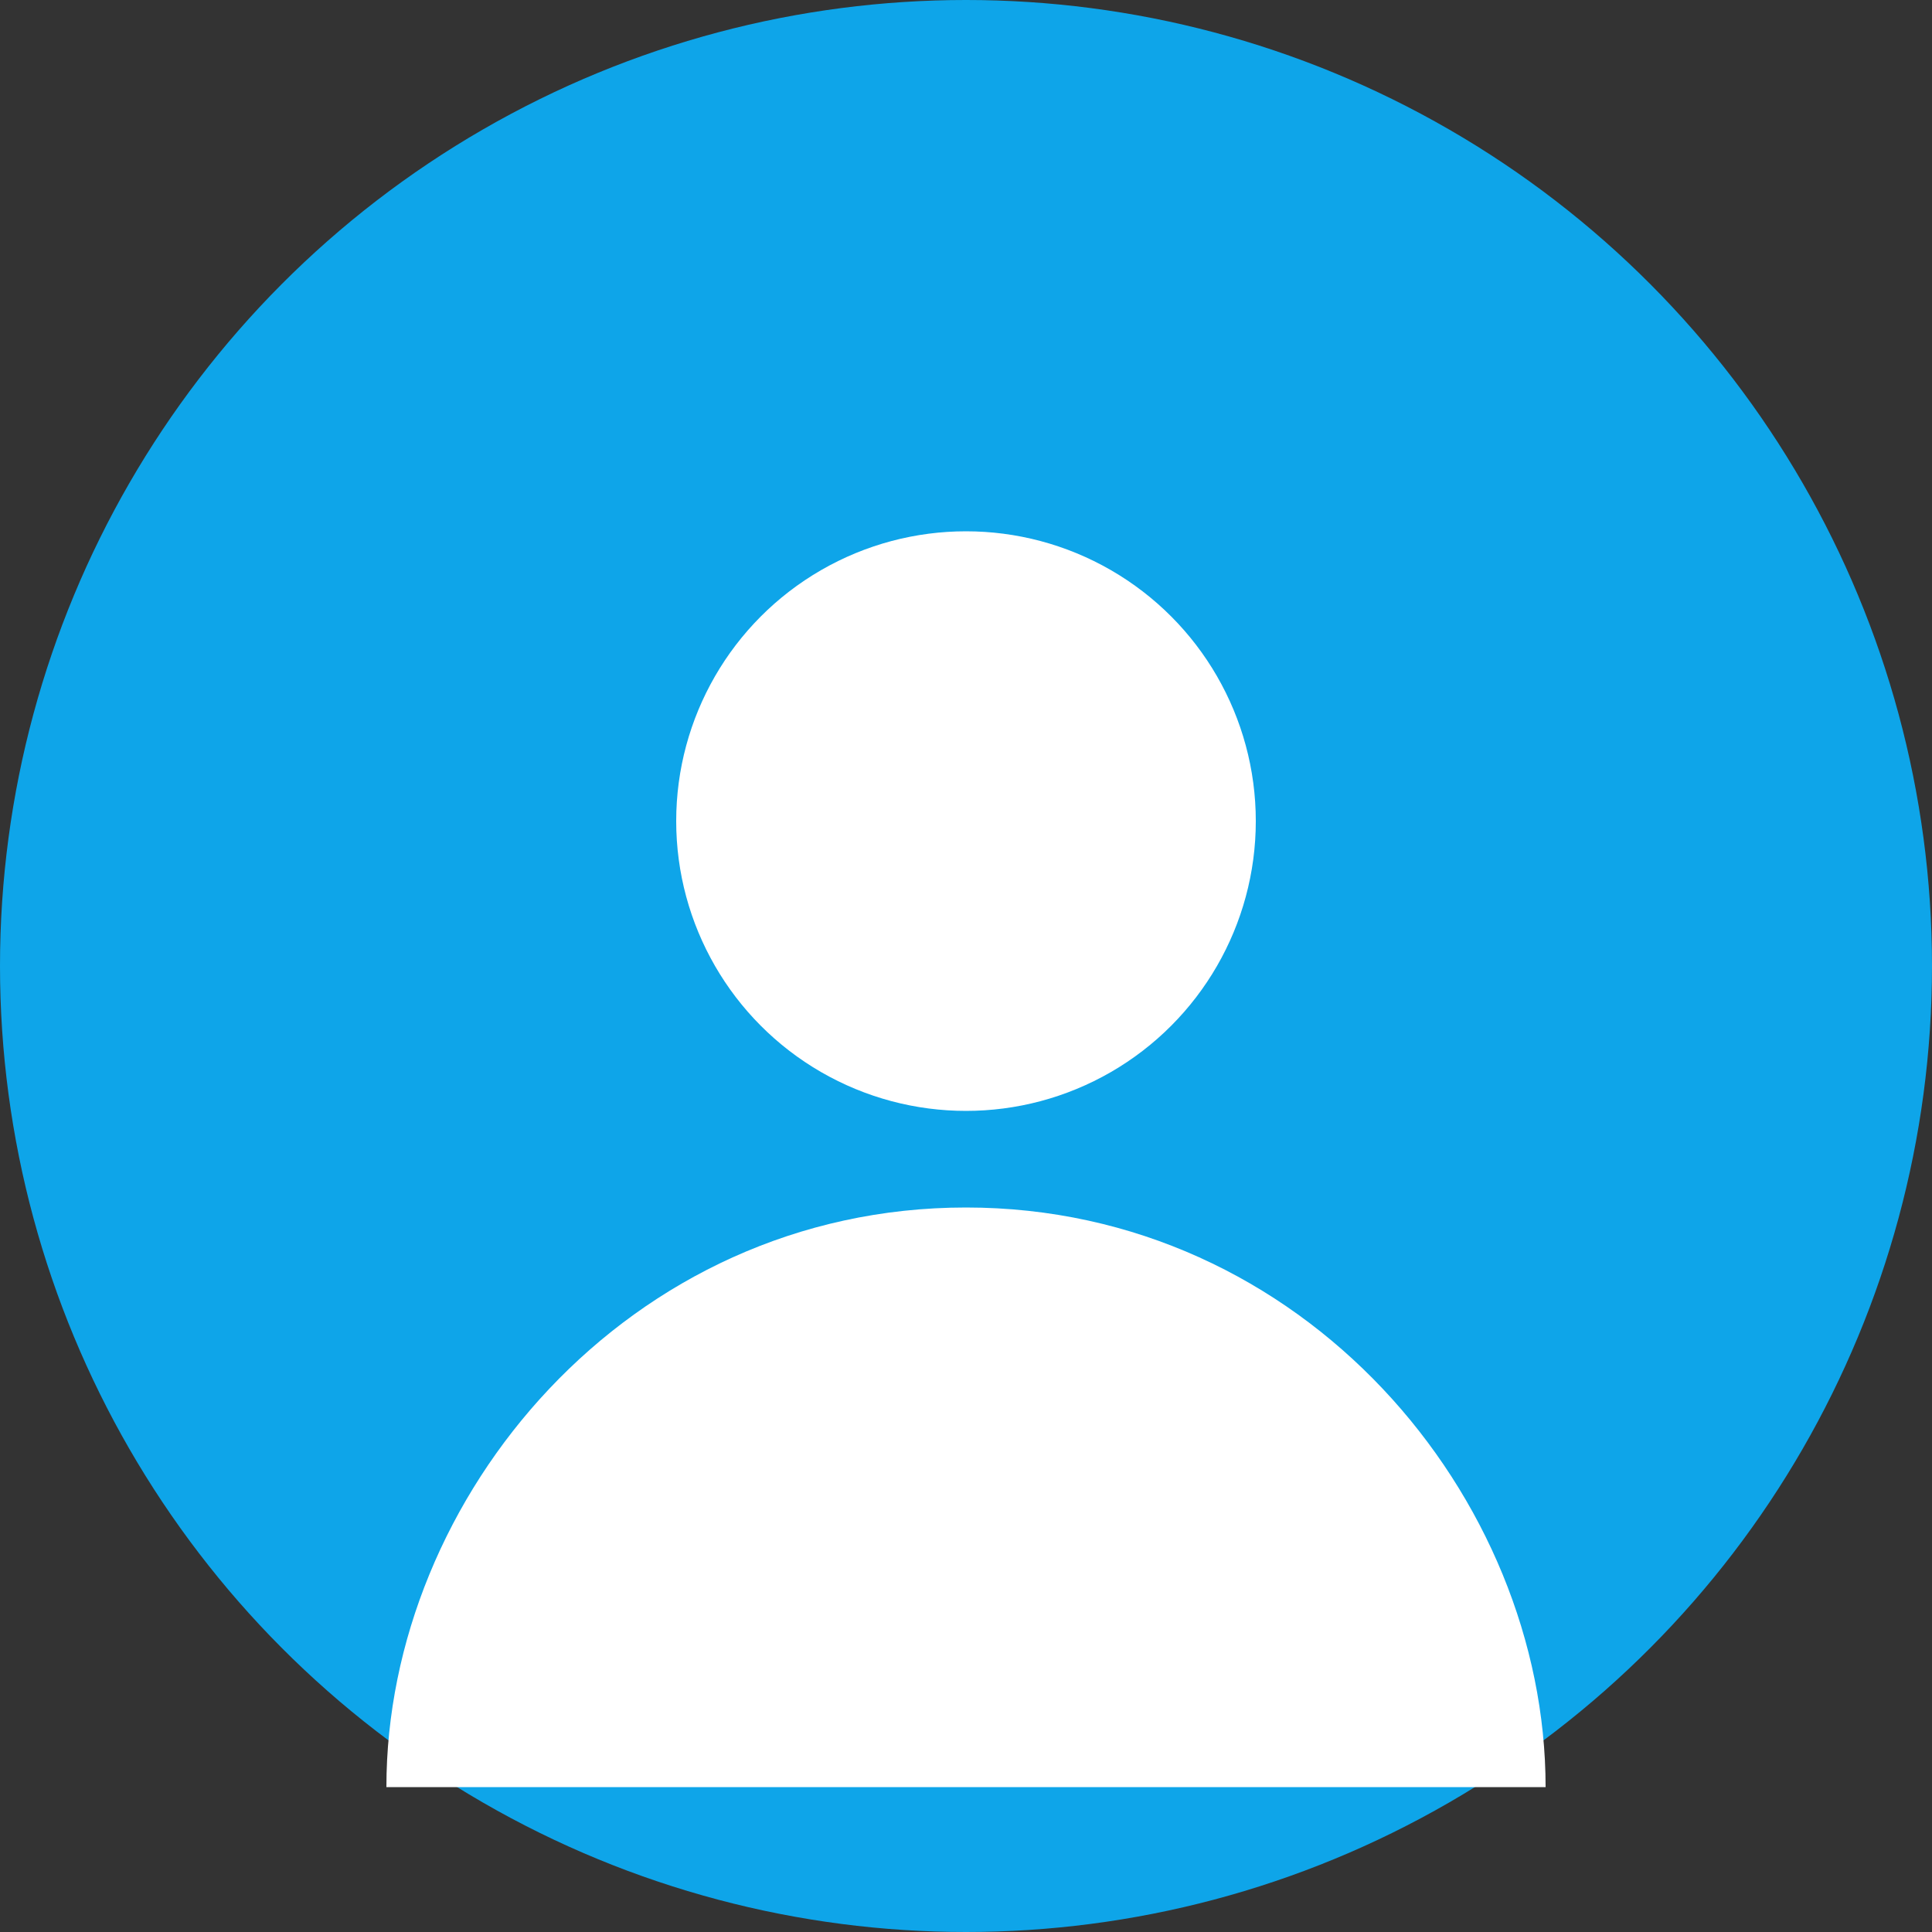 <svg xmlns="http://www.w3.org/2000/svg" viewBox="0 0 200 200" width="200" height="200">
  <rect x="0" y="0" width="200" height="200" fill="#333333" stroke="none"/>
  <circle cx="100" cy="100" r="100" fill="#0ea5e9" />
  <circle cx="100" cy="85" r="30" fill="white" />
  <path d="M100 125 C 65 125, 40 155, 40 185 L 160 185 C 160 155, 135 125, 100 125" fill="white" />
</svg>